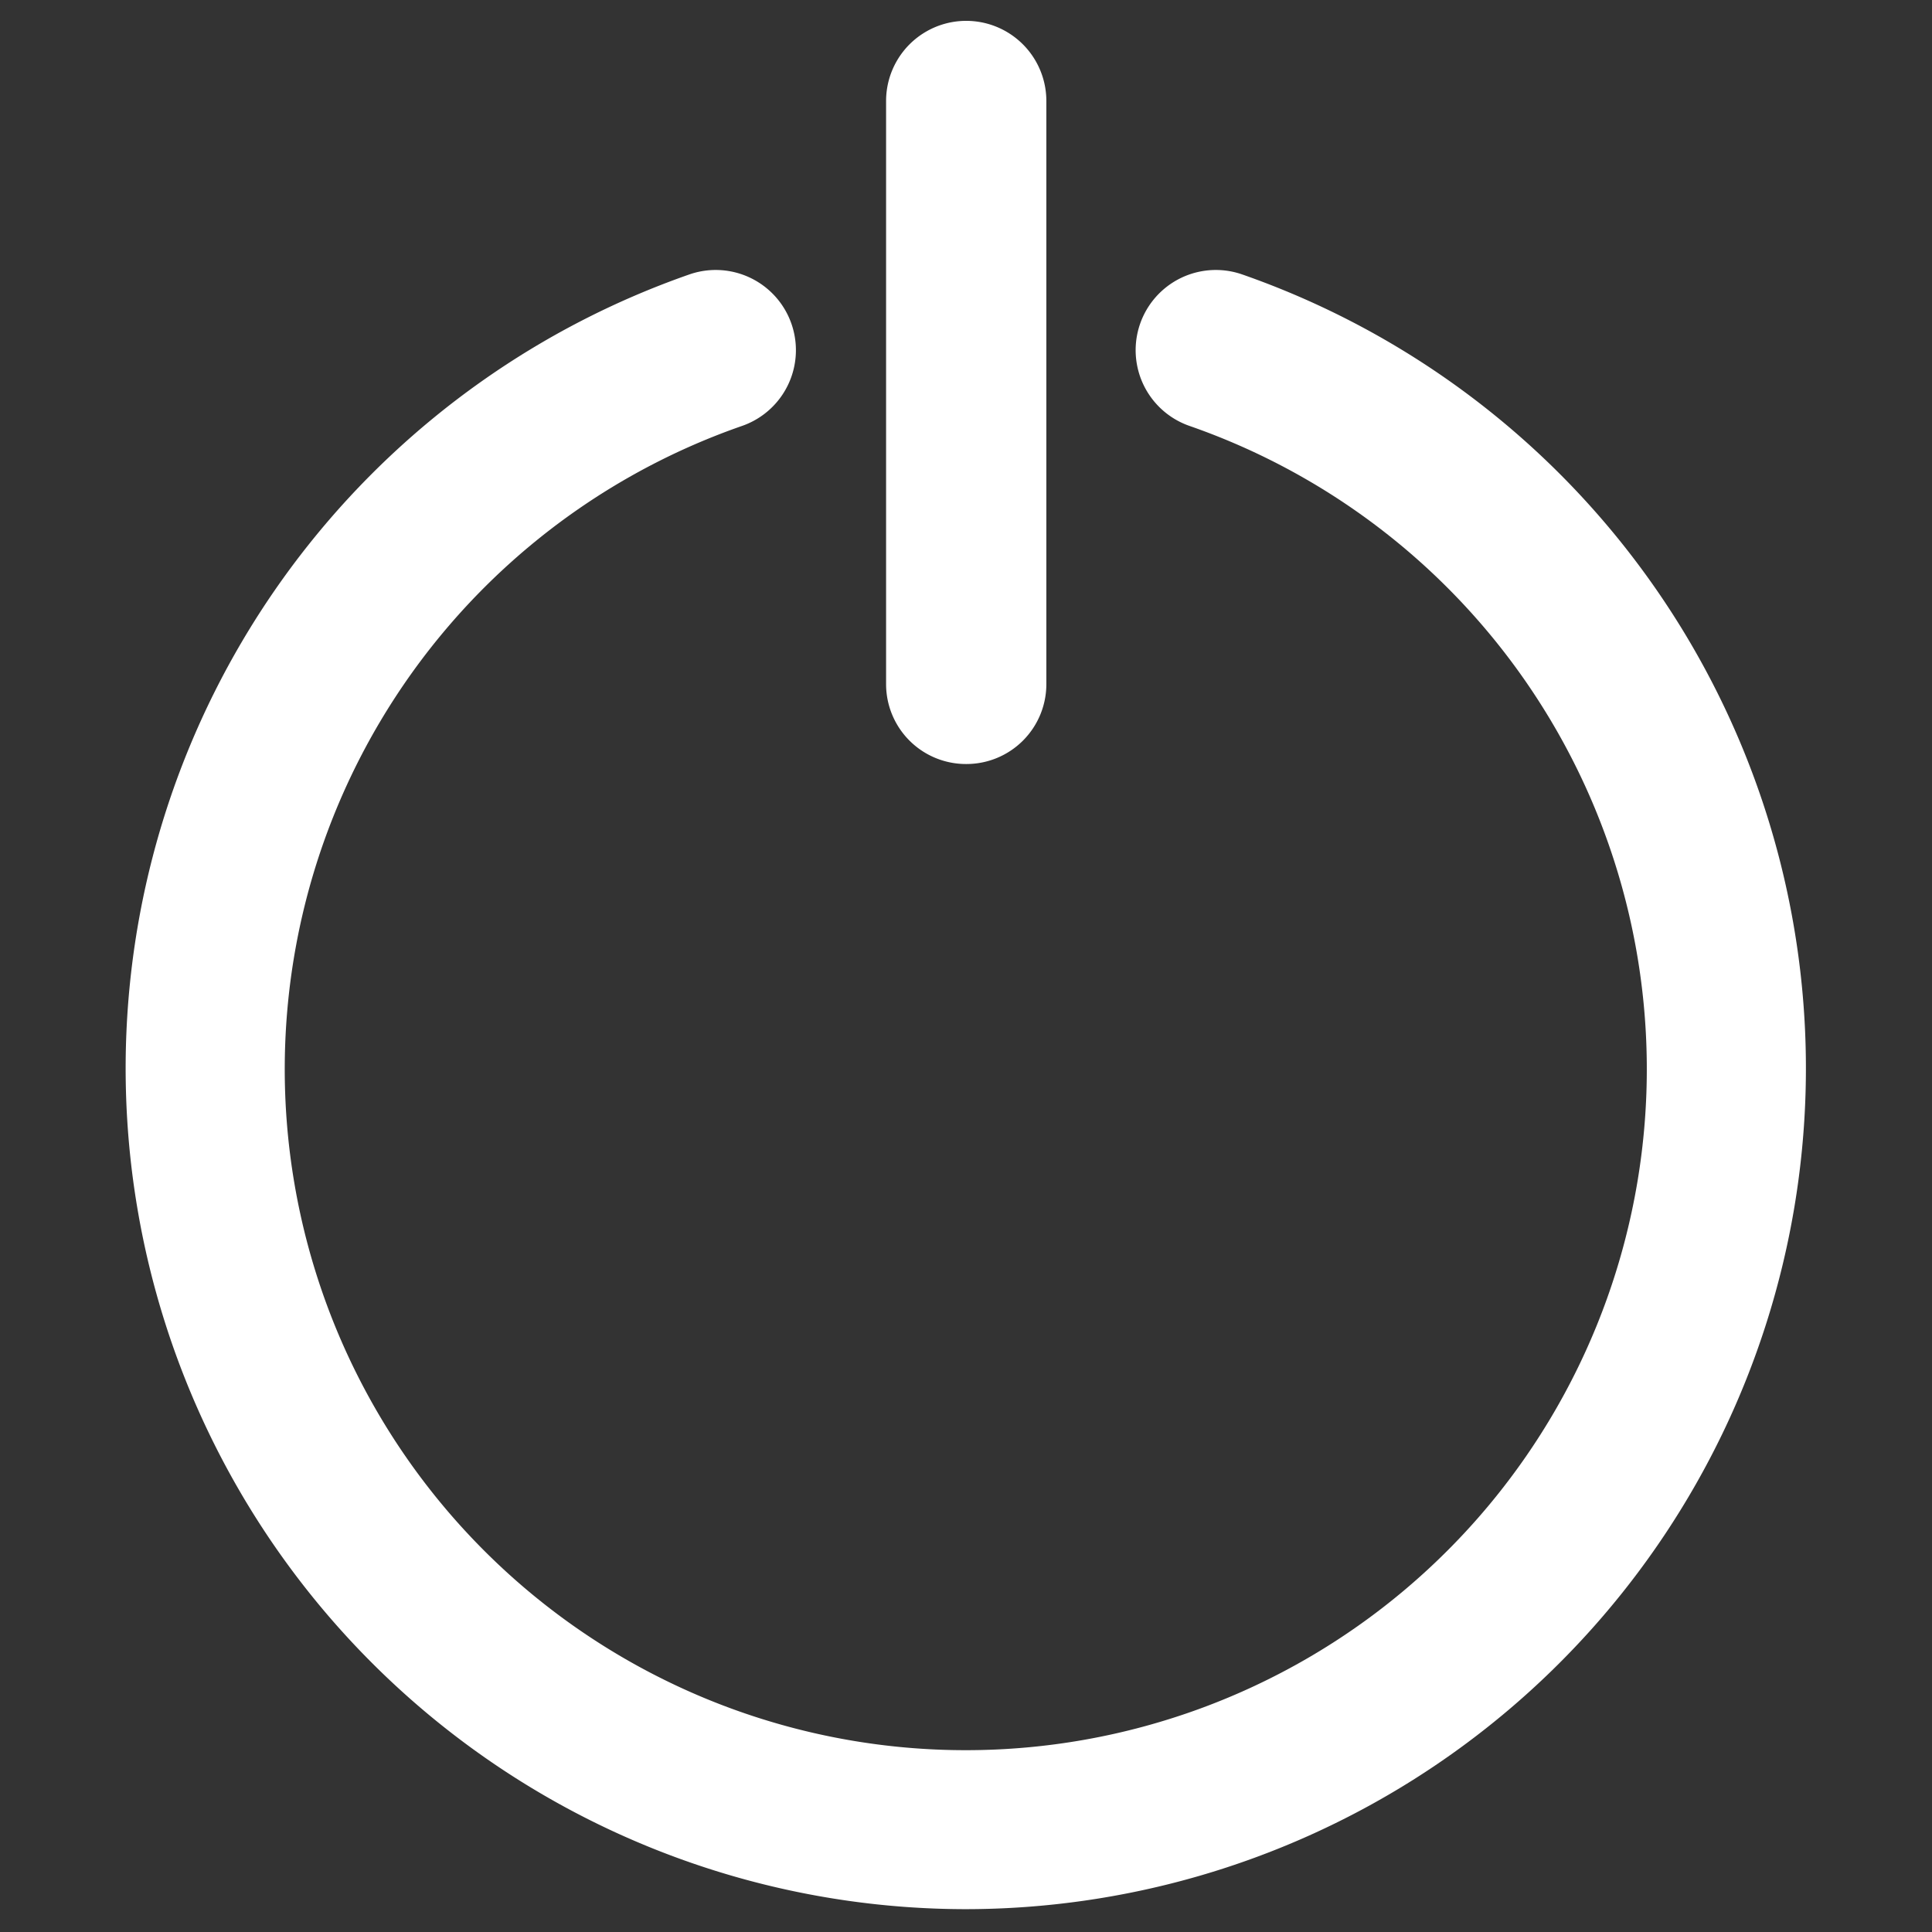 <svg id="power" xmlns="http://www.w3.org/2000/svg" viewBox="0 0 44 44"><rect x="0" y="0" width="44" height="44" fill="#333333" stroke="none"/><title>power_icon</title><path d="M22,17.4a1.82,1.82,0,0,1-1.82-1.82V2.3a1.82,1.82,0,0,1,3.65,0V15.57A1.82,1.82,0,0,1,22,17.4Z" style="fill:#fff"/><path d="M22,43.48A19.15,19.15,0,0,1,15.7,6.25,1.82,1.82,0,0,1,16.9,9.7a15.51,15.51,0,1,0,10.19,0,1.82,1.82,0,0,1,1.2-3.45A19.15,19.15,0,0,1,22,43.48Z" style="fill:#fff"/></svg>